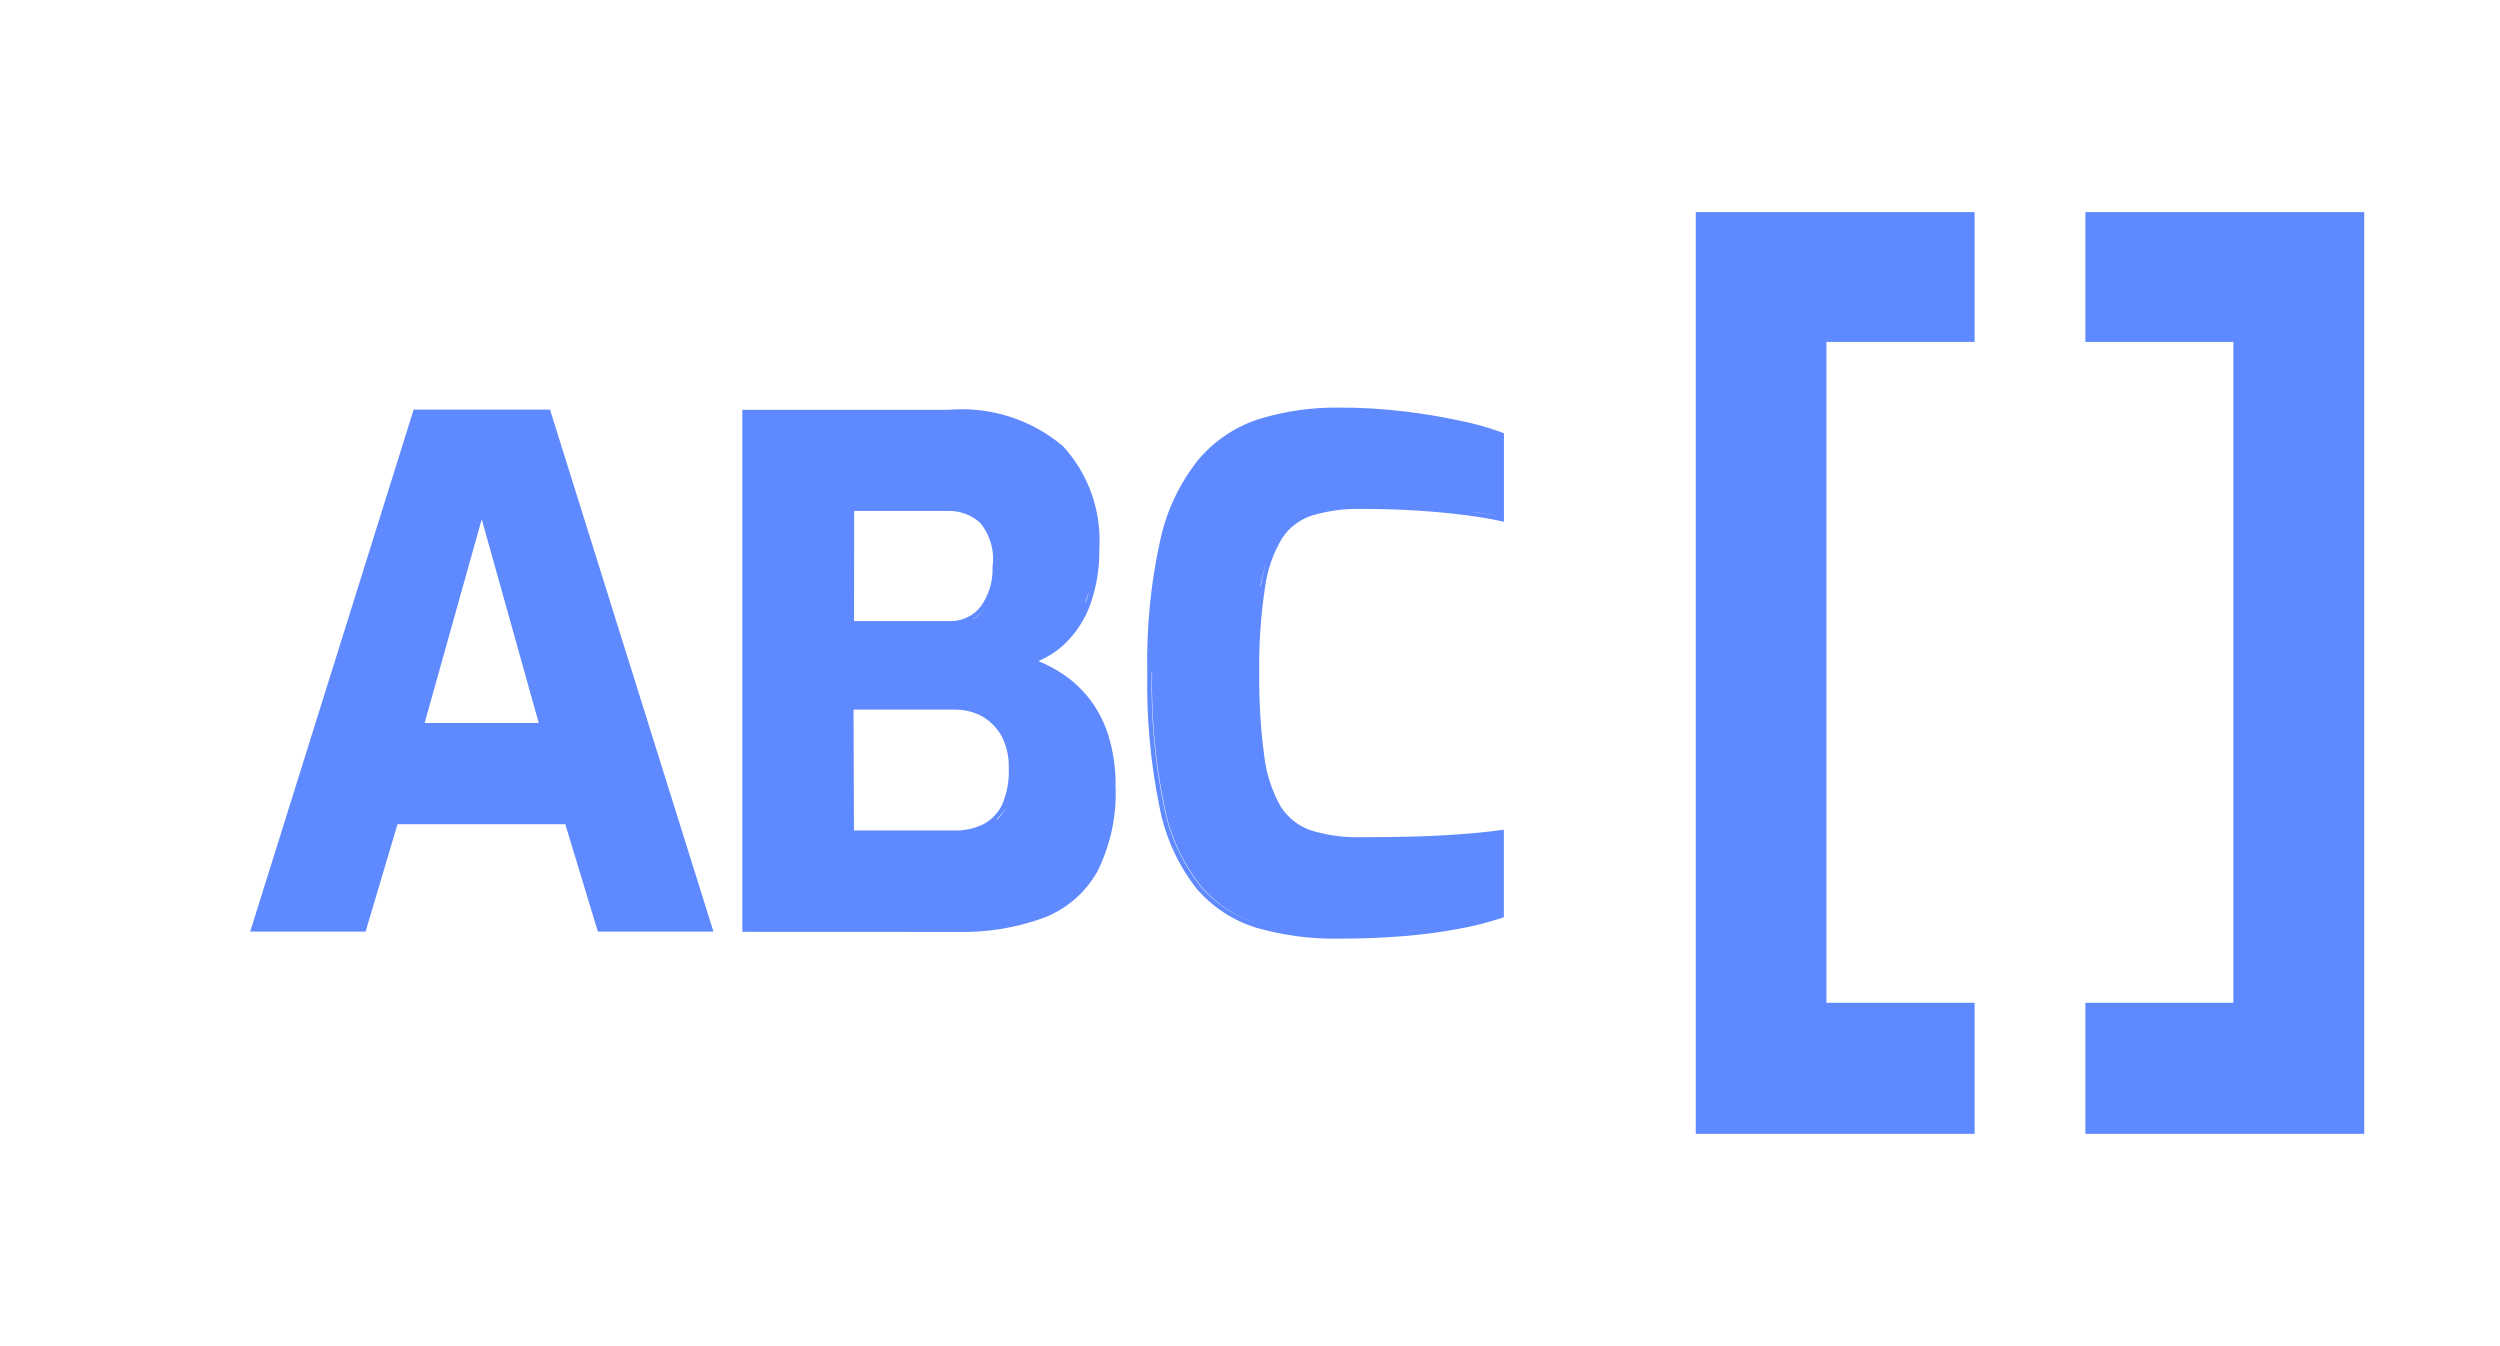 <svg width="26" height="14" viewBox="0 0 26 14" fill="none"
  xmlns="http://www.w3.org/2000/svg">
  <g clip-path="url(#clip0_6808_93160)">
    <path d="M13.071 9.65C12.827 9.576 12.609 9.434 12.443 9.24C12.25 8.992 12.118 8.702 12.059 8.394C11.965 7.932 11.922 7.461 11.932 6.989C11.922 6.529 11.967 6.069 12.066 5.619C12.132 5.311 12.269 5.023 12.466 4.777C12.634 4.58 12.853 4.434 13.1 4.356C13.368 4.275 13.648 4.235 13.928 4.239C14.155 4.238 14.382 4.252 14.608 4.279C14.818 4.305 15.008 4.337 15.178 4.374C15.325 4.403 15.469 4.443 15.61 4.494L15.641 4.506V5.427L15.583 5.414C15.499 5.395 15.383 5.376 15.237 5.357C15.091 5.338 14.925 5.322 14.737 5.31C14.549 5.298 14.355 5.293 14.151 5.293C13.982 5.289 13.814 5.312 13.651 5.359C13.523 5.399 13.412 5.481 13.337 5.593C13.242 5.749 13.181 5.923 13.157 6.104C13.112 6.399 13.092 6.698 13.096 6.997C13.093 7.288 13.11 7.58 13.149 7.869C13.171 8.051 13.229 8.228 13.319 8.388C13.392 8.503 13.502 8.59 13.631 8.635C13.8 8.687 13.976 8.712 14.152 8.707C14.514 8.707 14.812 8.7 15.038 8.686C15.264 8.672 15.449 8.655 15.587 8.636L15.64 8.629V9.539L15.608 9.55C15.459 9.598 15.308 9.636 15.154 9.663C14.986 9.695 14.798 9.719 14.595 9.736C14.392 9.753 14.162 9.762 13.913 9.762C13.628 9.766 13.345 9.728 13.071 9.65ZM11.978 6.989C11.968 7.457 12.01 7.924 12.104 8.383C12.162 8.684 12.29 8.966 12.478 9.208C12.637 9.397 12.848 9.536 13.084 9.608C13.352 9.684 13.63 9.721 13.909 9.716C14.158 9.716 14.384 9.708 14.586 9.691C14.772 9.677 14.957 9.653 15.141 9.619C15.292 9.592 15.442 9.555 15.588 9.508C15.442 9.555 15.292 9.593 15.141 9.62C14.972 9.651 14.787 9.674 14.586 9.691C14.386 9.707 14.157 9.716 13.909 9.716C13.63 9.721 13.352 9.684 13.084 9.608C12.85 9.535 12.642 9.396 12.484 9.208C12.295 8.967 12.167 8.684 12.109 8.383C12.015 7.924 11.972 7.456 11.982 6.988L11.978 6.989ZM12.112 5.63C12.059 5.853 12.023 6.08 12.005 6.308C12.023 6.079 12.059 5.852 12.112 5.629C12.152 5.463 12.208 5.302 12.28 5.148C12.208 5.302 12.152 5.464 12.112 5.63ZM13.112 6.094L13.106 6.13C13.106 6.118 13.106 6.105 13.112 6.094C13.126 6.009 13.146 5.927 13.171 5.845C13.144 5.926 13.123 6.01 13.107 6.094H13.112ZM14.747 5.267C14.935 5.279 15.102 5.294 15.247 5.314C15.392 5.334 15.511 5.353 15.597 5.371C15.511 5.352 15.397 5.333 15.247 5.314C15.097 5.295 14.934 5.279 14.747 5.267C14.56 5.255 14.362 5.248 14.156 5.248C14.357 5.245 14.551 5.25 14.738 5.262L14.747 5.267ZM7.72 9.691V4.262H9.865C10.296 4.225 10.724 4.361 11.055 4.64C11.187 4.784 11.288 4.952 11.353 5.136C11.418 5.32 11.445 5.515 11.433 5.709C11.436 5.905 11.405 6.099 11.34 6.284C11.284 6.441 11.192 6.582 11.072 6.698C10.992 6.773 10.899 6.833 10.798 6.875C10.867 6.903 10.934 6.937 10.998 6.975C11.115 7.045 11.219 7.133 11.306 7.238C11.404 7.356 11.477 7.492 11.524 7.638C11.578 7.812 11.605 7.993 11.602 8.175C11.615 8.482 11.55 8.788 11.413 9.063C11.287 9.286 11.088 9.458 10.848 9.548C10.562 9.651 10.259 9.699 9.955 9.692L7.72 9.691ZM8.881 8.637H9.929C10.033 8.639 10.136 8.617 10.229 8.571C10.312 8.526 10.38 8.456 10.421 8.371C10.473 8.251 10.497 8.12 10.491 7.989C10.495 7.874 10.47 7.76 10.418 7.658C10.371 7.573 10.302 7.501 10.218 7.452C10.128 7.403 10.027 7.378 9.925 7.38H8.877L8.881 8.637ZM10.374 8.521C10.411 8.482 10.443 8.437 10.466 8.388C10.44 8.437 10.406 8.481 10.366 8.52L10.374 8.521ZM9.93 7.329C10.041 7.326 10.15 7.354 10.247 7.408C10.15 7.354 10.042 7.327 9.931 7.33L9.93 7.329ZM11.296 6.265C11.244 6.416 11.156 6.553 11.041 6.665C10.928 6.77 10.791 6.843 10.641 6.878C10.788 6.842 10.924 6.769 11.035 6.666C11.151 6.555 11.238 6.418 11.291 6.266C11.305 6.229 11.316 6.191 11.327 6.152C11.312 6.191 11.298 6.229 11.287 6.265H11.296ZM8.882 6.459H9.872C9.935 6.462 9.997 6.45 10.054 6.423C10.111 6.397 10.161 6.358 10.199 6.308C10.286 6.188 10.329 6.042 10.322 5.894C10.334 5.813 10.328 5.731 10.306 5.653C10.284 5.575 10.247 5.502 10.195 5.439C10.104 5.355 9.983 5.31 9.859 5.314H8.883L8.882 6.459ZM10.131 6.435C10.172 6.408 10.207 6.374 10.236 6.335C10.204 6.376 10.165 6.41 10.122 6.438L10.131 6.435ZM6.218 9.689L5.879 8.572H4.134L3.802 9.689H2.602L4.302 4.26H5.72L7.42 9.689H6.218ZM5.665 7.566L5.01 5.223L5.665 7.563V7.566ZM4.416 7.519H5.603L5.01 5.4L4.416 7.519Z" fill="#5F89FF"/>
    <path d="M24.588 11.792H21.688V10.429H23.227V3.556H21.688V2.206H24.588V11.79V11.792ZM20.536 11.792H17.636V2.206H20.536V3.556H18.995V10.429H20.536V11.792Z" fill="#5F89FF"/>
  </g>
  <defs>
    <clipPath id="clip0_6808_93160">
      <rect width="26" height="14" fill="white"/>
    </clipPath>
  </defs>
</svg>
